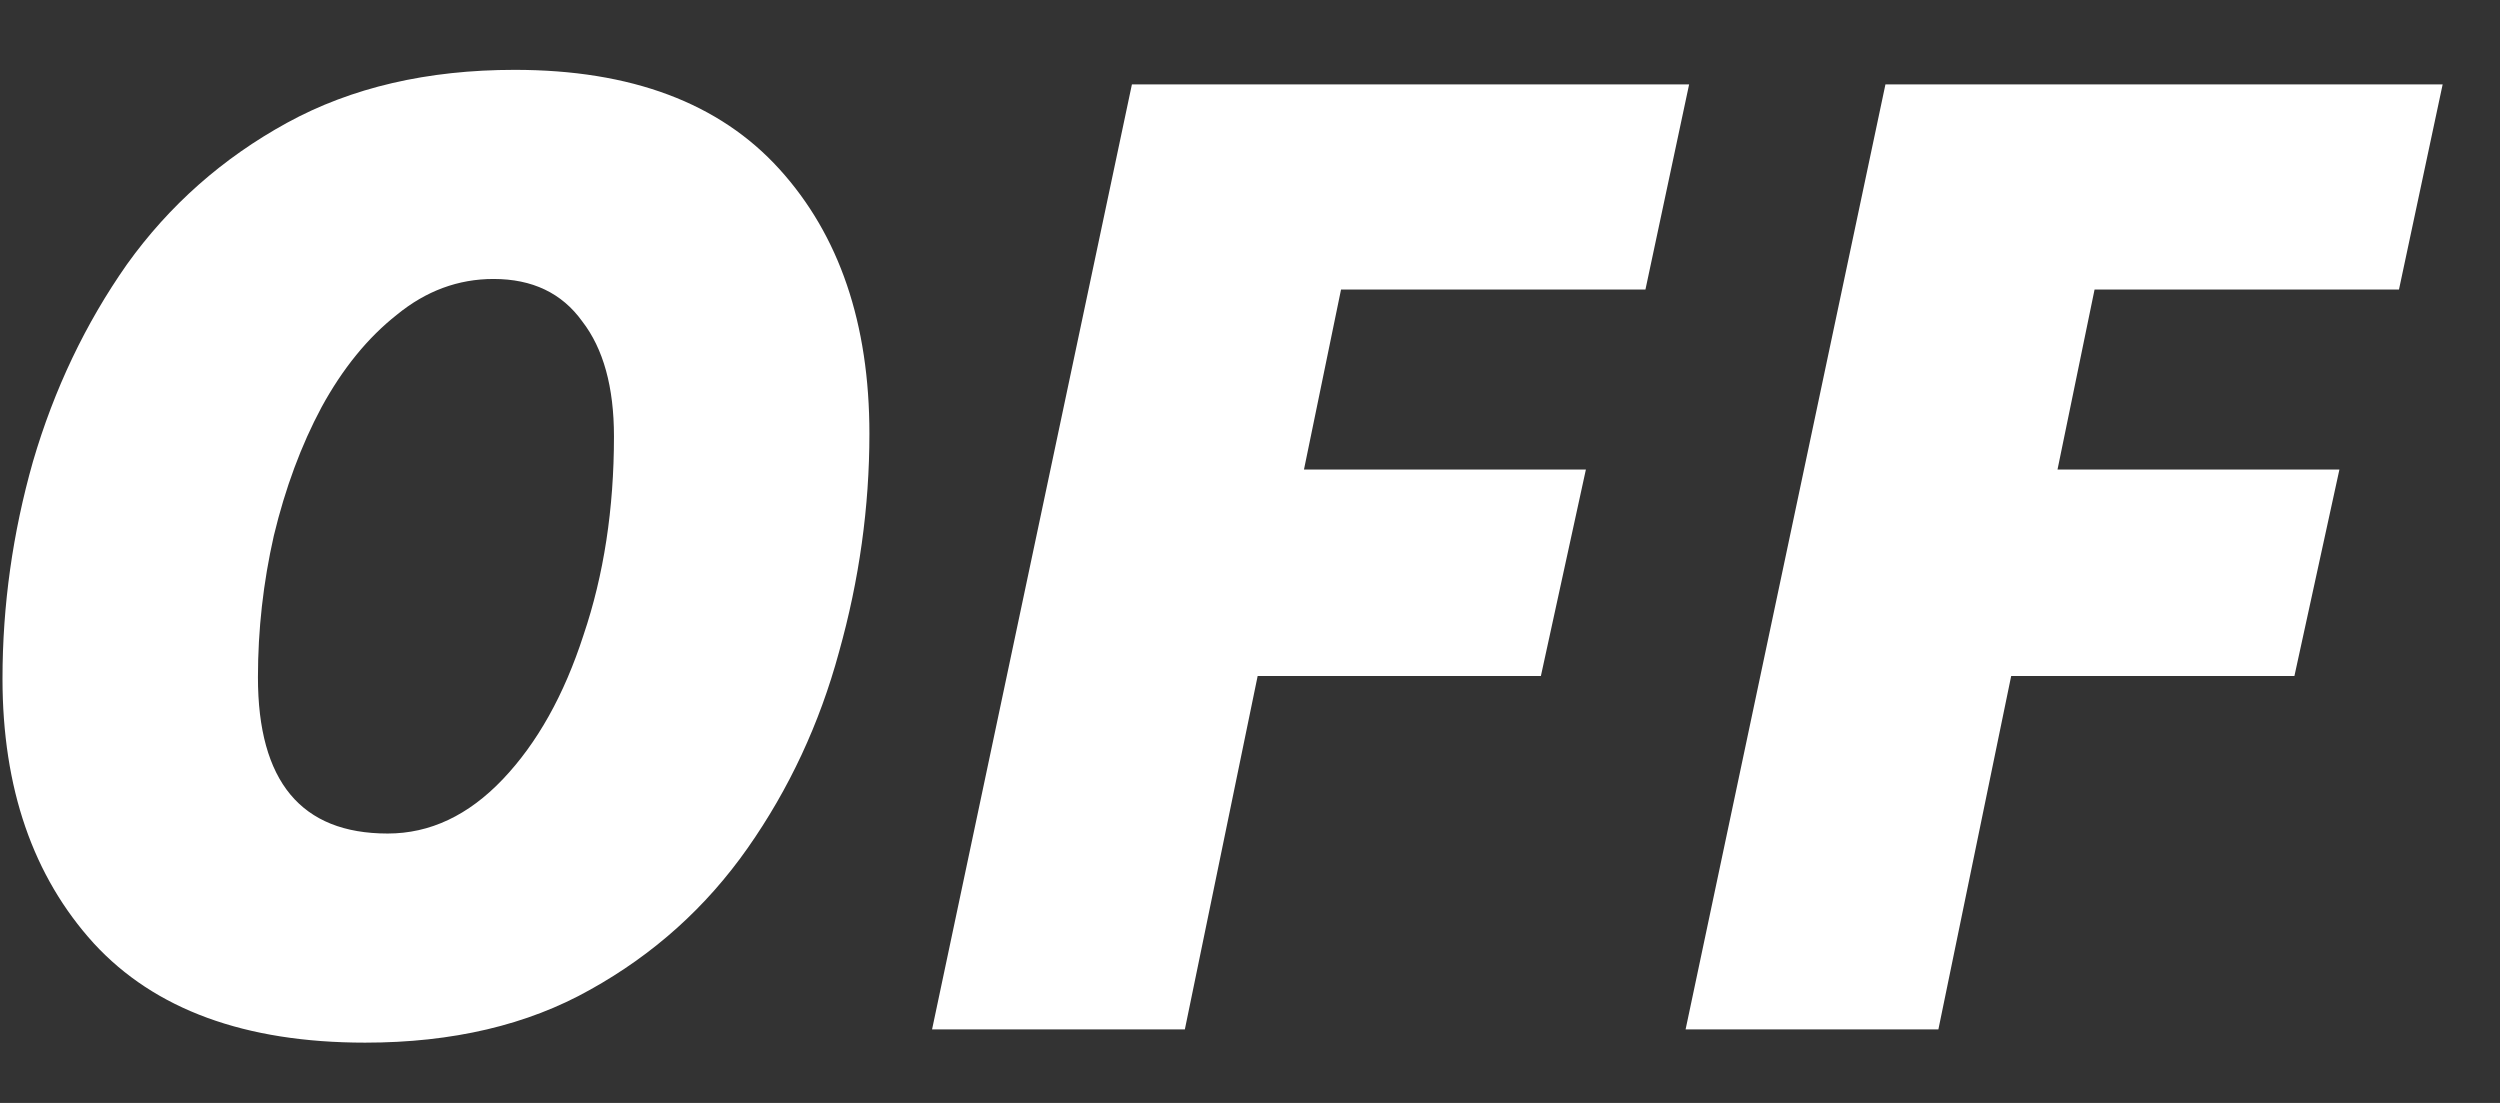 <svg width="34" height="15" viewBox="0 0 34 15" fill="none" xmlns="http://www.w3.org/2000/svg">
<rect x="0" y="0" width="34" height="15" fill="#333333" stroke="none"/>
<path d="M4.966 14.18C3.334 14.18 2.104 13.73 1.276 12.83C0.448 11.918 0.034 10.718 0.034 9.23C0.034 8.234 0.172 7.25 0.448 6.278C0.736 5.294 1.162 4.4 1.726 3.596C2.302 2.792 3.028 2.15 3.904 1.67C4.78 1.19 5.812 0.95 7 0.95C8.584 0.95 9.784 1.4 10.6 2.3C11.416 3.2 11.824 4.4 11.824 5.9C11.824 6.896 11.686 7.886 11.41 8.87C11.146 9.842 10.732 10.73 10.168 11.534C9.604 12.338 8.89 12.98 8.026 13.46C7.174 13.94 6.154 14.18 4.966 14.18ZM5.272 11.336C5.848 11.336 6.37 11.09 6.838 10.598C7.306 10.106 7.672 9.452 7.936 8.636C8.212 7.82 8.35 6.92 8.35 5.936C8.35 5.264 8.206 4.742 7.918 4.37C7.642 3.986 7.24 3.794 6.712 3.794C6.232 3.794 5.794 3.956 5.398 4.28C5.002 4.592 4.66 5.012 4.372 5.54C4.096 6.056 3.88 6.638 3.724 7.286C3.58 7.922 3.508 8.564 3.508 9.212C3.508 10.628 4.096 11.336 5.272 11.336ZM12.676 14L15.394 1.148H22.972L22.378 3.938H18.238L17.734 6.386H21.568L20.956 9.194H17.104L16.114 14H12.676ZM22.924 14L25.642 1.148H33.22L32.626 3.938H28.486L27.982 6.386H31.816L31.204 9.194H27.352L26.362 14H22.924Z" fill="white"/>
</svg>
